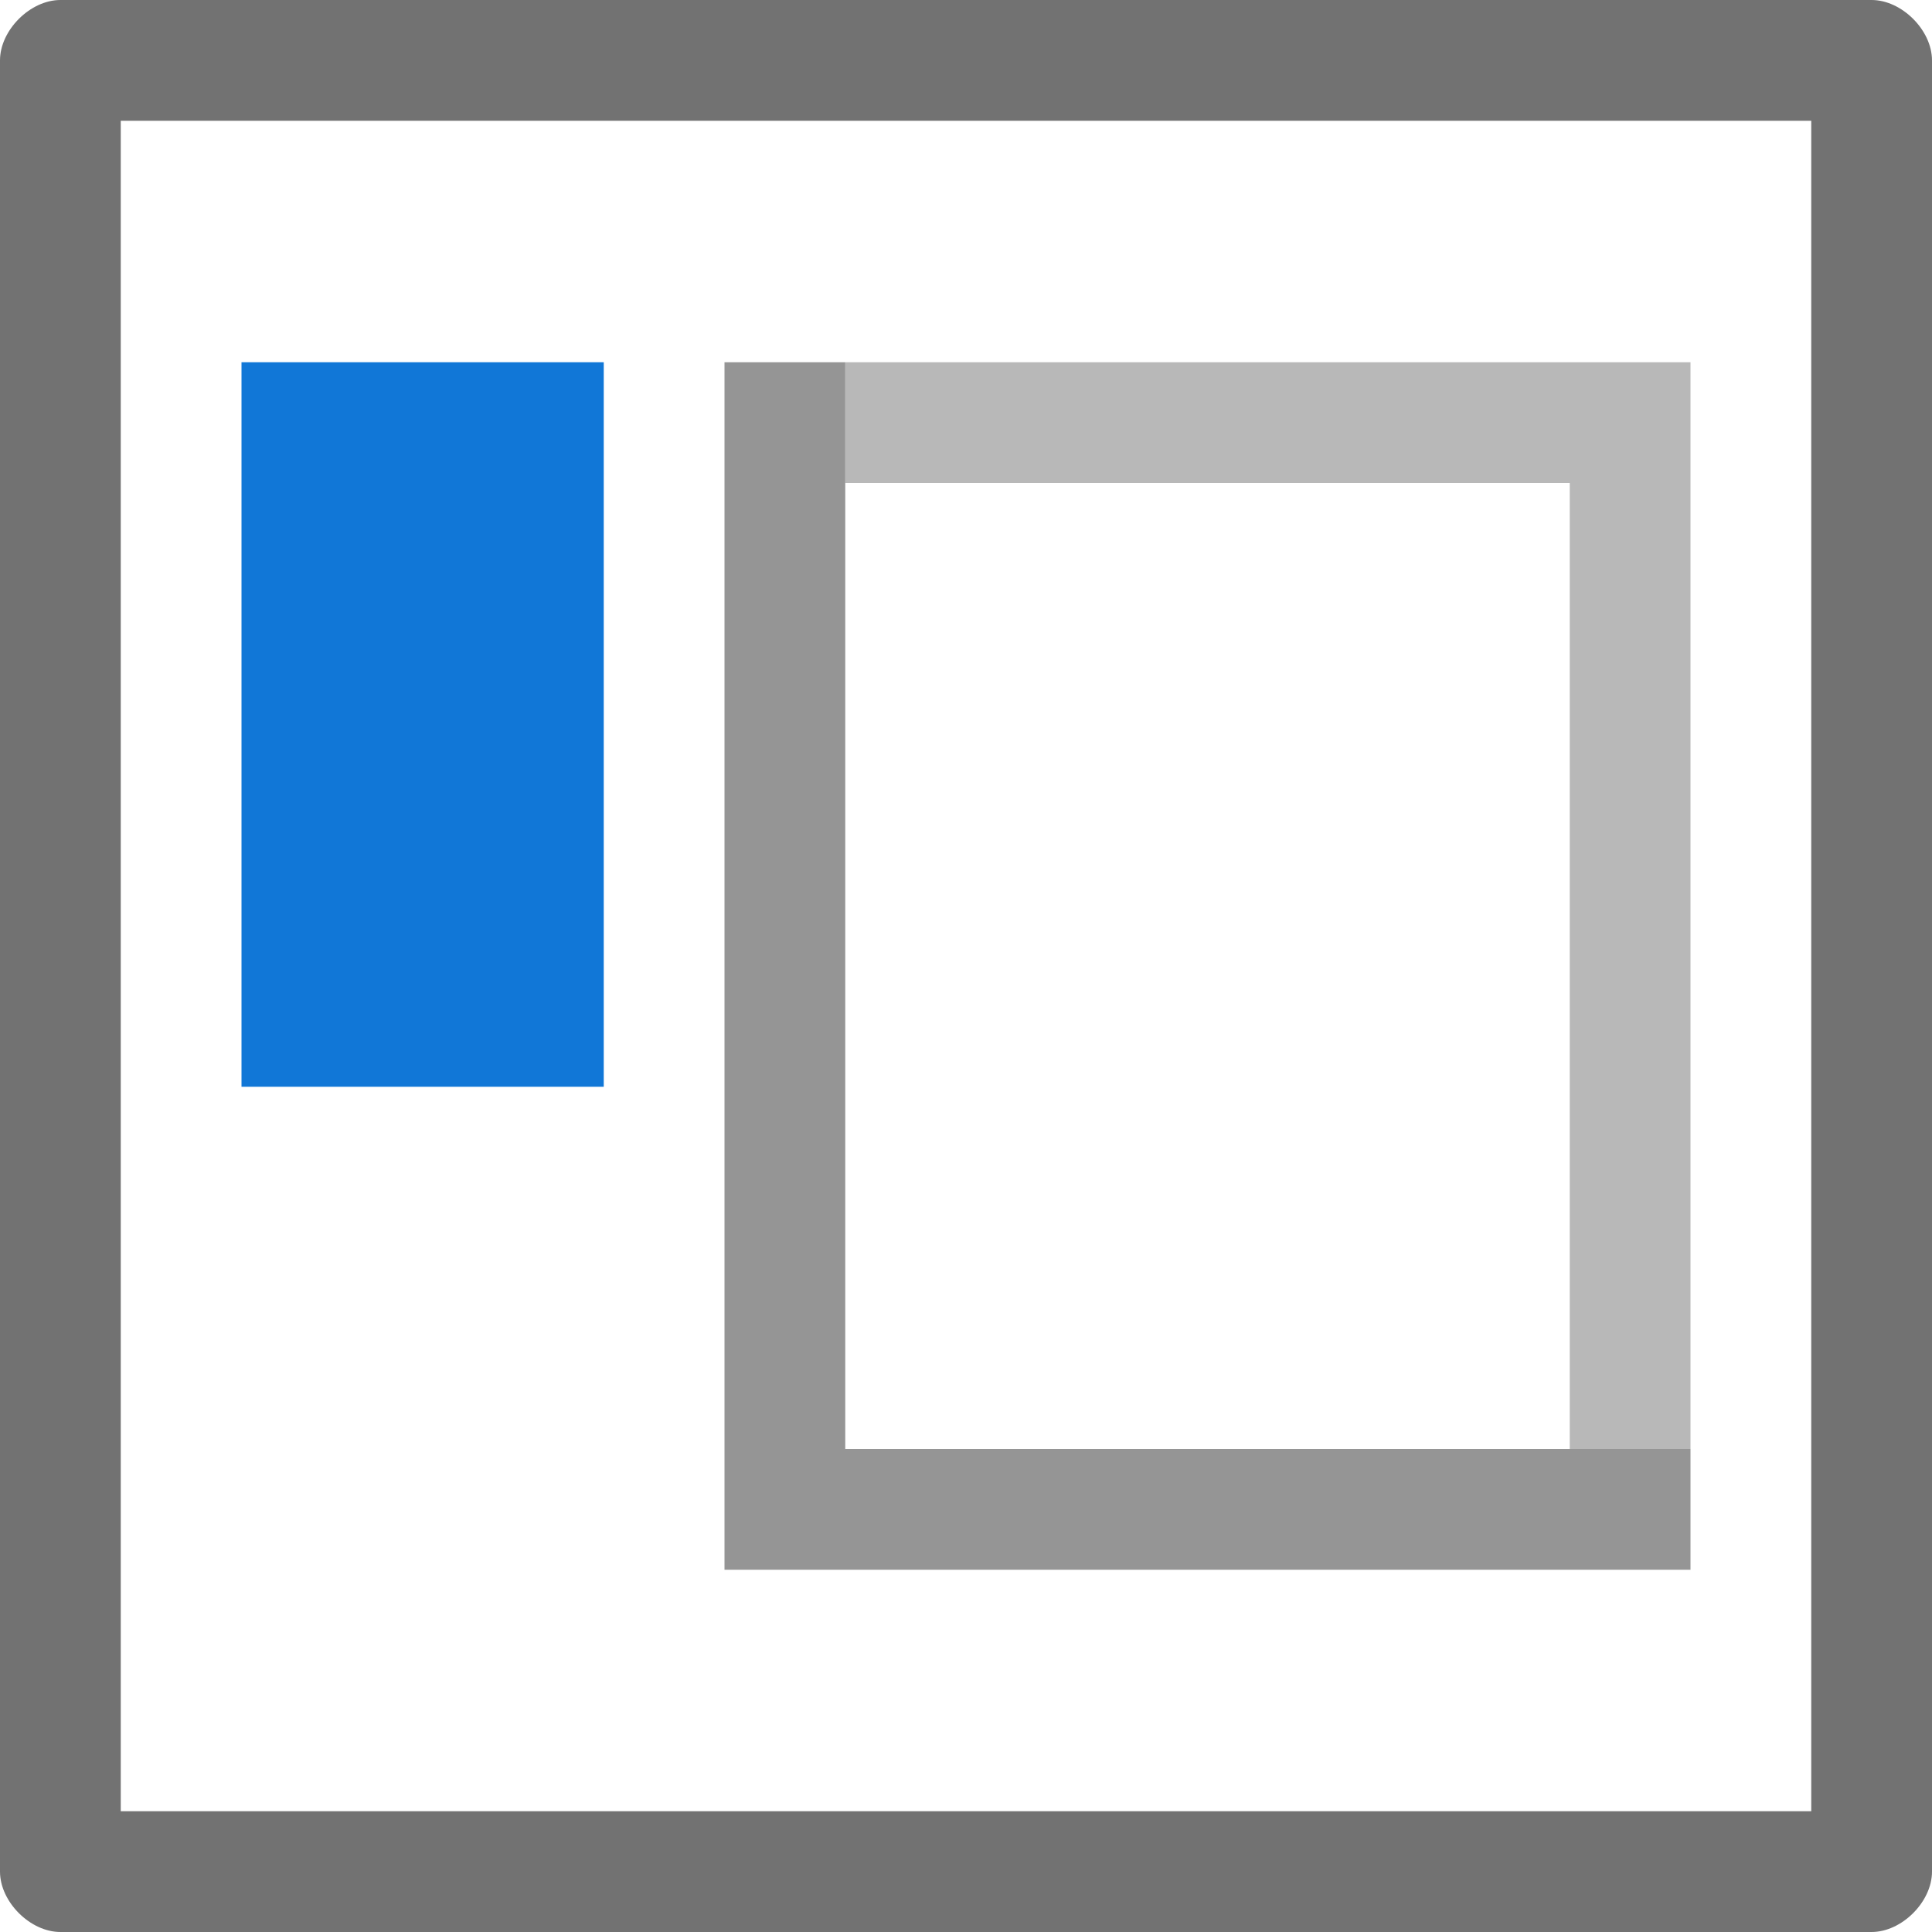 <?xml version="1.0" encoding="utf-8"?>
<!-- Generator: Adobe Illustrator 21.1.0, SVG Export Plug-In . SVG Version: 6.00 Build 0)  -->
<svg version="1.1" id="ShowLegendOutsideVerticalTopLeft"
	 xmlns="http://www.w3.org/2000/svg" xmlns:xlink="http://www.w3.org/1999/xlink" x="0px" y="0px" viewBox="0 0 32 32"
	 style="enable-background:new 0 0 32 32;" xml:space="preserve">
<style type="text/css">
	.Blue{fill:#1177D7;}
	.Black{fill:#727272;}
	.st0{opacity:0.75;}
	.st1{opacity:0.5;}
</style>
<path class="Black" d="M31,0H1C0.5,0,0,0.5,0,1v30c0,0.5,0.5,1,1,1h30c0.5,0,1-0.5,1-1V1C32,0.5,31.5,0,31,0z M30,30H2V2h28V30z"/>
<g class="st0">
	<polygon class="Black" points="14,24 14,6 12,6 12,26 28,26 28,24 	"/>
</g>
<g class="st1">
	<polygon class="Black" points="14,6 14,8 26,8 26,24 28,24 28,6 	"/>
</g>
<rect x="4" y="6" class="Blue" width="6" height="12"/>
</svg>
